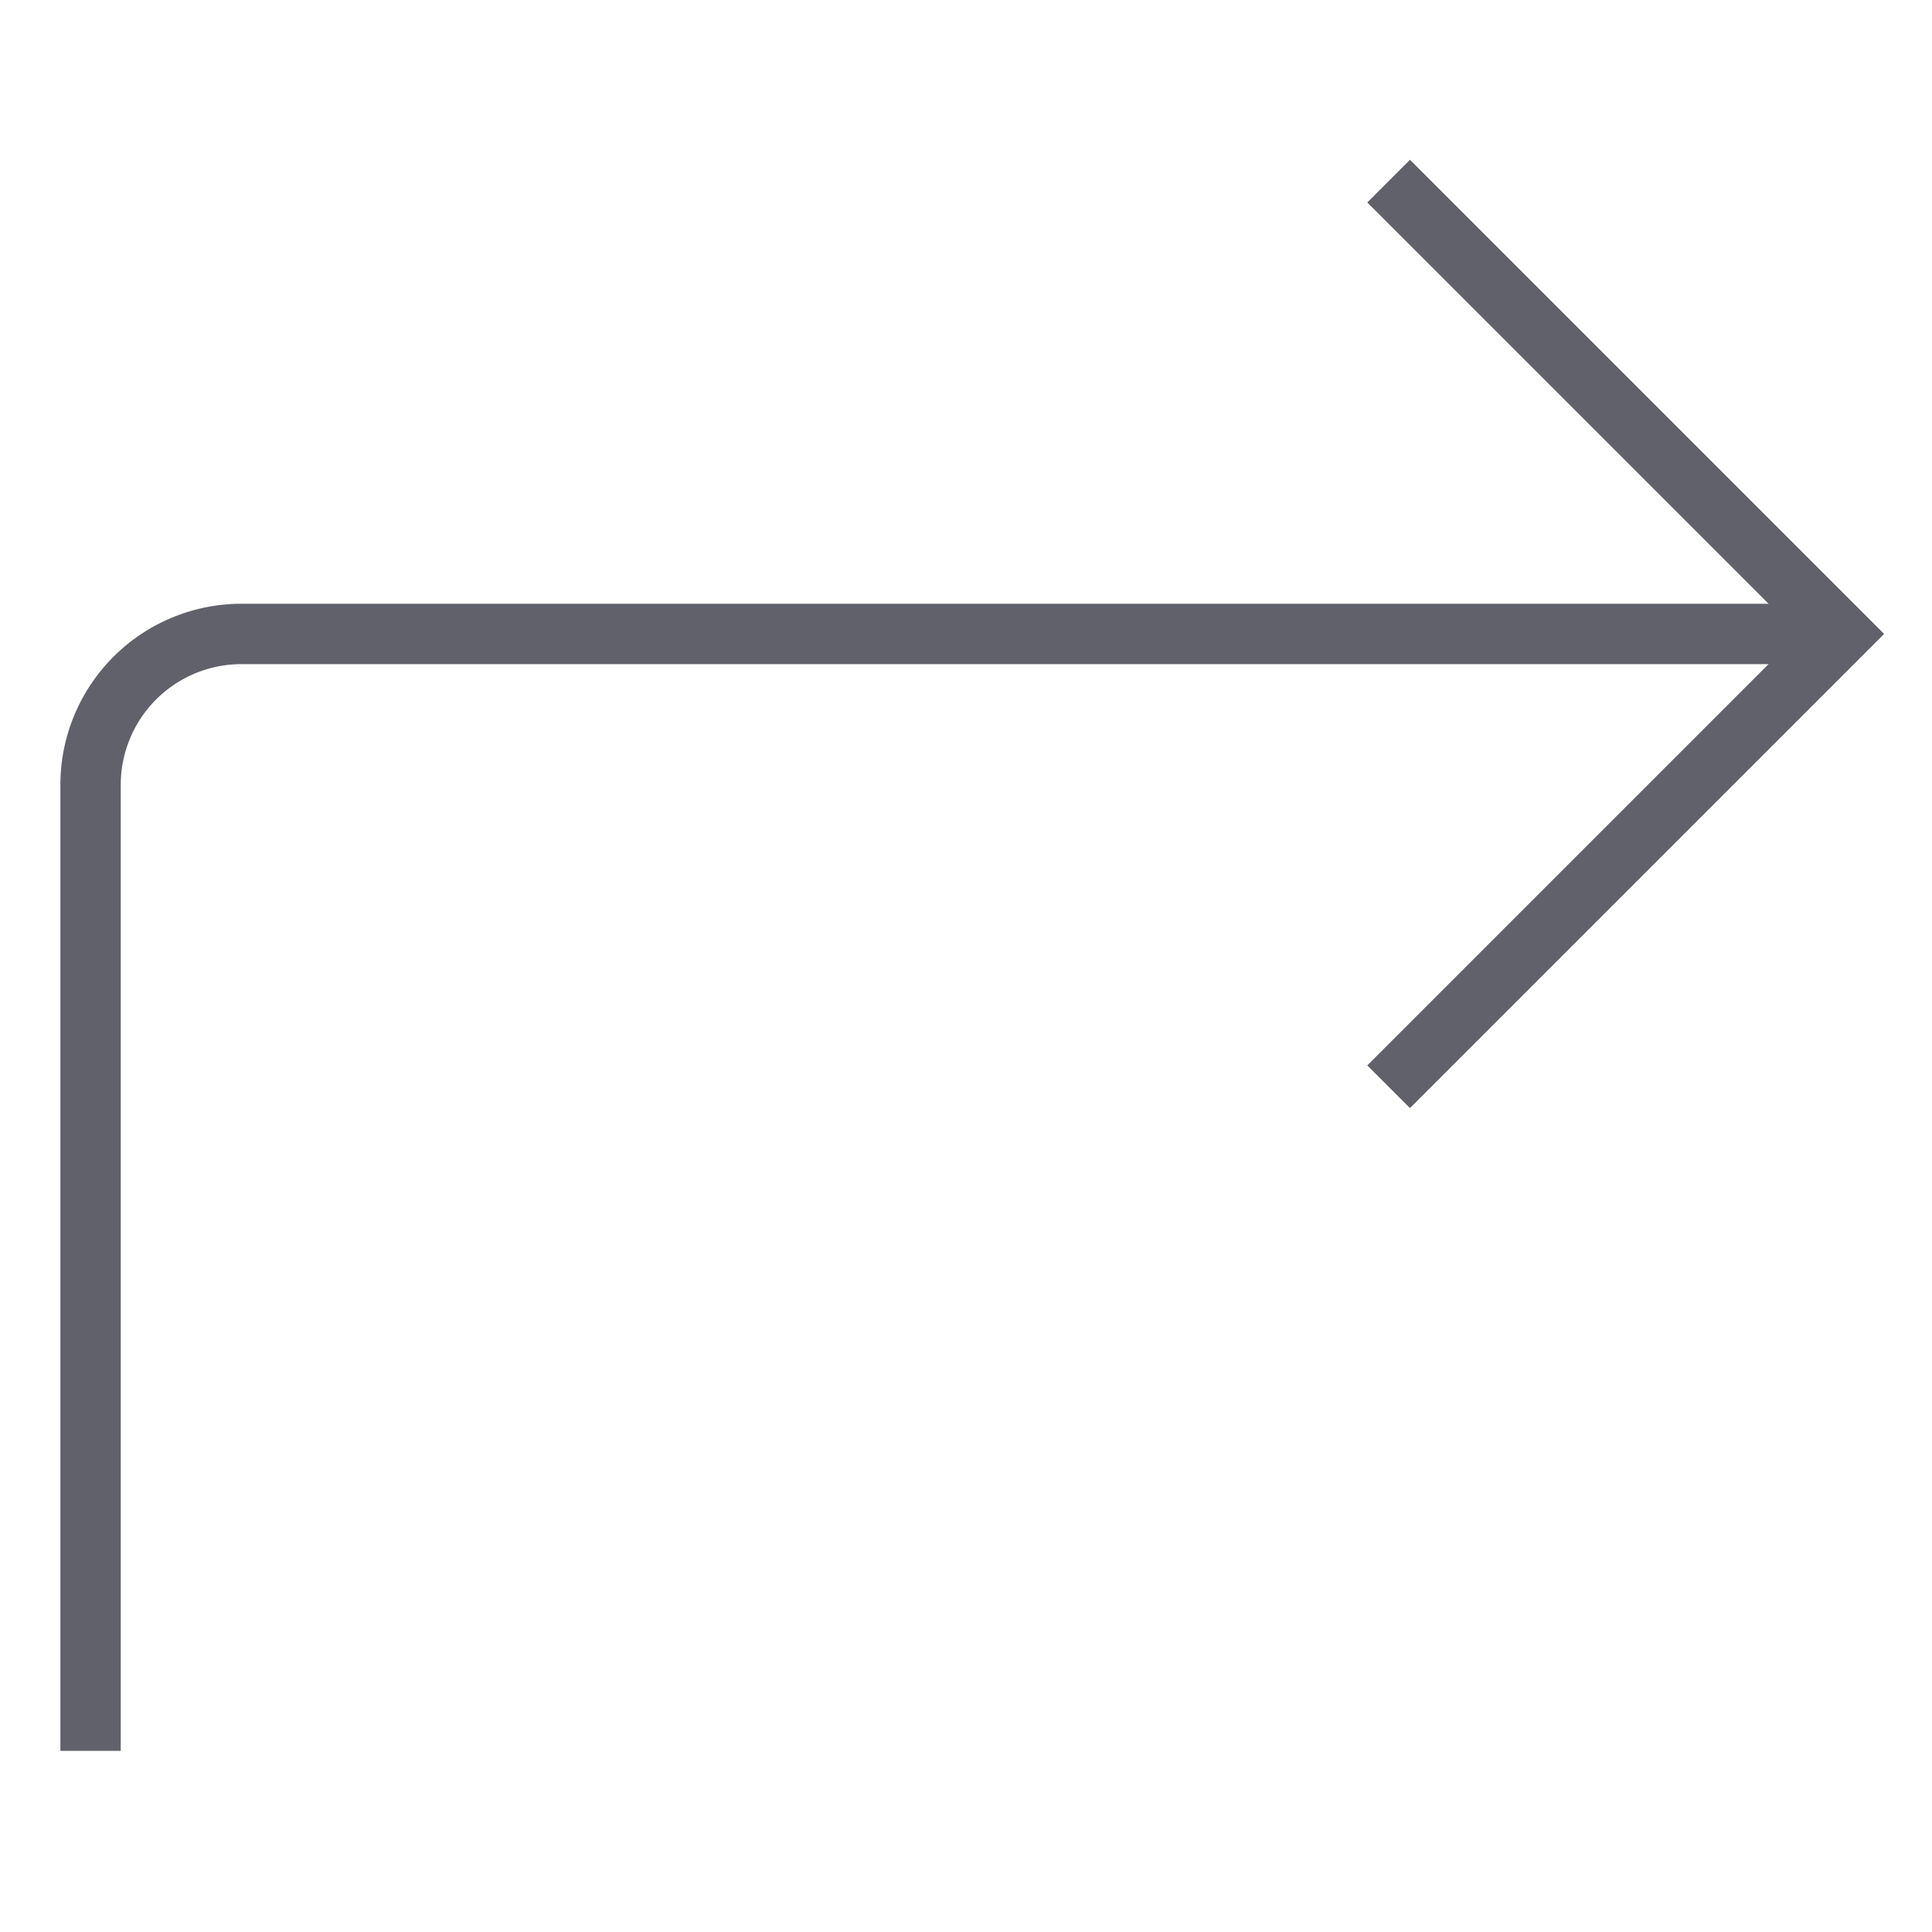 <svg xmlns="http://www.w3.org/2000/svg" height="24" width="24" viewBox="0 0 64 64"><path data-cap="butt" d="M3,58V26a5,5,0,0,1,5-5H61" fill="none" stroke="#61616b" stroke-width="2"></path><polyline points="46 6 61 21 46 36" fill="none" stroke="#61616b" stroke-width="2"></polyline></svg>